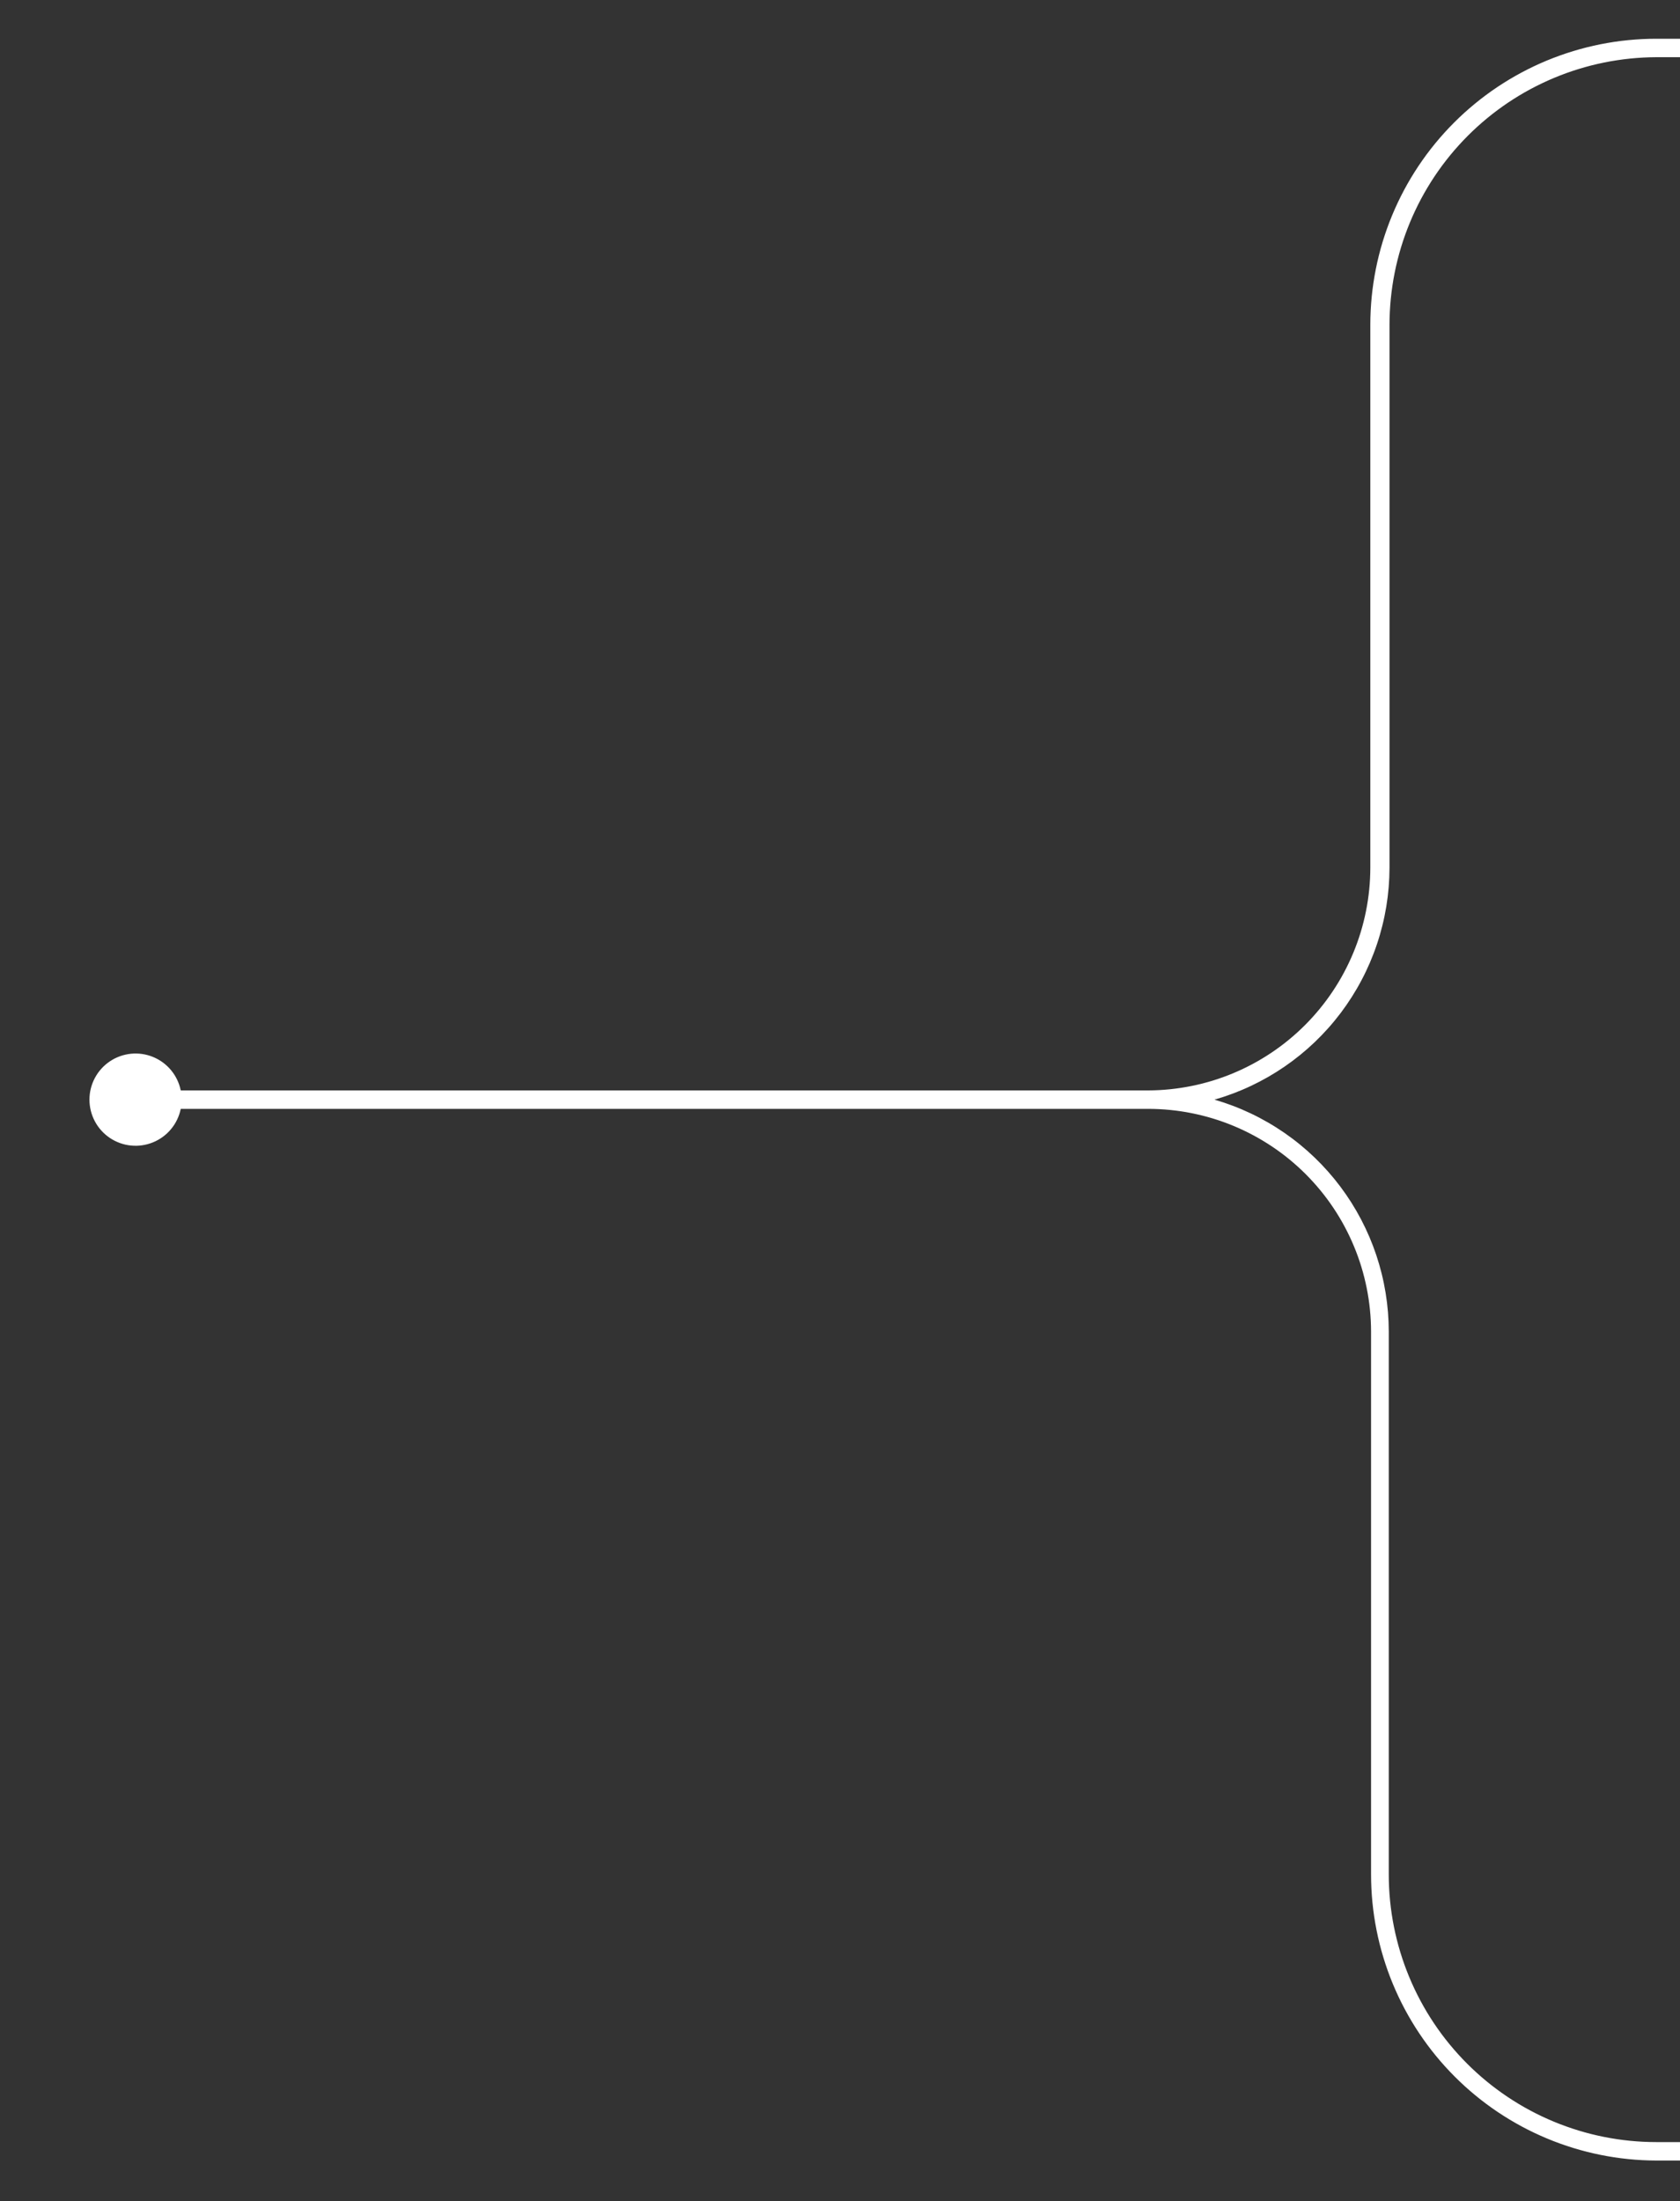 <svg width="465" height="609" viewBox="0 0 465 609" fill="none" xmlns="http://www.w3.org/2000/svg">
<rect x="0" y="0" width="465" height="609" fill="#333333" stroke="none"/>
<path d="M570.716 582.455C569.986 582.455 569.26 582.519 568.539 582.642C567.821 582.765 567.115 582.951 566.43 583.197C565.74 583.439 565.081 583.744 564.443 584.101C563.809 584.458 563.206 584.87 562.643 585.33C562.076 585.794 561.553 586.297 561.073 586.852C560.597 587.403 560.169 587.99 559.788 588.613C559.412 589.239 559.091 589.893 558.825 590.571C558.559 591.253 558.353 591.951 558.206 592.665H458.407C457.198 592.665 455.989 592.633 454.78 592.574C453.566 592.514 452.361 592.423 451.156 592.304C449.95 592.185 448.749 592.034 447.552 591.856C446.354 591.678 445.161 591.471 443.971 591.233C442.786 590.996 441.604 590.73 440.427 590.437C439.253 590.143 438.088 589.818 436.93 589.465C435.768 589.112 434.618 588.732 433.48 588.323C432.339 587.915 431.208 587.479 430.09 587.015C428.972 586.551 427.866 586.063 426.772 585.544C425.678 585.025 424.595 584.481 423.529 583.91C422.458 583.339 421.403 582.741 420.365 582.118C419.33 581.496 418.307 580.846 417.3 580.176C416.293 579.502 415.302 578.804 414.33 578.082C413.355 577.36 412.403 576.615 411.464 575.846C410.528 575.081 409.612 574.288 408.716 573.475C407.816 572.662 406.94 571.826 406.083 570.969C405.227 570.113 404.394 569.237 403.581 568.34C402.765 567.44 401.976 566.525 401.207 565.589C400.437 564.653 399.692 563.698 398.97 562.726C398.249 561.755 397.555 560.764 396.881 559.757C396.207 558.75 395.561 557.727 394.934 556.688C394.312 555.649 393.717 554.594 393.146 553.528C392.575 552.461 392.028 551.379 391.512 550.285C390.993 549.19 390.501 548.084 390.038 546.962C389.574 545.844 389.138 544.714 388.729 543.576C388.321 542.434 387.94 541.284 387.587 540.127C387.234 538.969 386.913 537.799 386.62 536.626C386.323 535.452 386.057 534.271 385.819 533.081C385.585 531.896 385.375 530.702 385.197 529.505C385.018 528.307 384.871 527.106 384.752 525.901C384.63 524.695 384.542 523.486 384.483 522.277C384.419 521.068 384.392 519.858 384.392 518.645V368.413C384.388 366.617 384.316 364.825 384.17 363.037C384.023 361.249 383.805 359.469 383.515 357.696C383.226 355.924 382.869 354.168 382.437 352.427C382.005 350.682 381.505 348.962 380.938 347.257C380.367 345.556 379.729 343.879 379.027 342.229C378.321 340.58 377.552 338.958 376.72 337.368C375.883 335.783 374.987 334.228 374.028 332.71C373.068 331.195 372.049 329.72 370.971 328.285C369.892 326.85 368.758 325.462 367.565 324.118C366.375 322.774 365.134 321.481 363.838 320.236C362.545 318.995 361.201 317.806 359.814 316.672C358.422 315.534 356.987 314.46 355.512 313.437C354.033 312.418 352.518 311.458 350.964 310.562C349.41 309.666 347.824 308.83 346.202 308.06C344.581 307.291 342.931 306.585 341.25 305.951C339.573 305.313 337.872 304.746 336.151 304.246C337.876 303.751 339.585 303.184 341.266 302.553C342.951 301.919 344.604 301.221 346.23 300.452C347.856 299.687 349.449 298.854 351.008 297.962C352.57 297.066 354.088 296.11 355.571 295.091C357.054 294.072 358.493 292.998 359.889 291.864C361.285 290.73 362.633 289.541 363.933 288.3C365.23 287.059 366.478 285.766 367.672 284.422C368.869 283.078 370.007 281.69 371.094 280.255C372.176 278.82 373.199 277.345 374.162 275.826C375.126 274.308 376.03 272.753 376.866 271.164C377.707 269.574 378.48 267.952 379.19 266.299C379.896 264.645 380.538 262.968 381.109 261.263C381.684 259.558 382.187 257.834 382.619 256.089C383.055 254.345 383.416 252.584 383.71 250.812C383.999 249.036 384.221 247.255 384.368 245.463C384.515 243.671 384.59 241.875 384.594 240.079V89.843C384.594 88.634 384.626 87.429 384.689 86.219C384.748 85.014 384.84 83.809 384.959 82.603C385.078 81.402 385.228 80.201 385.407 79.007C385.585 77.81 385.791 76.621 386.029 75.435C386.263 74.249 386.529 73.072 386.826 71.898C387.119 70.725 387.441 69.563 387.793 68.405C388.142 67.248 388.523 66.102 388.931 64.964C389.34 63.826 389.772 62.696 390.236 61.582C390.7 60.464 391.187 59.358 391.703 58.267C392.222 57.173 392.765 56.094 393.332 55.028C393.903 53.961 394.498 52.911 395.12 51.872C395.739 50.837 396.385 49.814 397.055 48.807C397.729 47.804 398.423 46.813 399.141 45.841C399.862 44.87 400.604 43.919 401.369 42.983C402.134 42.047 402.923 41.131 403.736 40.235C404.545 39.339 405.378 38.463 406.23 37.606C407.086 36.75 407.959 35.917 408.855 35.101C409.747 34.288 410.663 33.499 411.594 32.73C412.526 31.96 413.478 31.215 414.449 30.494C415.417 29.772 416.404 29.074 417.407 28.4C418.41 27.726 419.433 27.08 420.468 26.453C421.503 25.831 422.553 25.232 423.616 24.661C424.682 24.09 425.761 23.543 426.851 23.024C427.941 22.504 429.048 22.009 430.162 21.545C431.276 21.081 432.402 20.641 433.54 20.229C434.678 19.82 435.824 19.436 436.977 19.083C438.135 18.73 439.297 18.401 440.47 18.103C441.64 17.806 442.822 17.54 444.003 17.299C445.189 17.057 446.378 16.846 447.575 16.668C448.769 16.486 449.97 16.331 451.172 16.208C452.373 16.085 453.578 15.994 454.783 15.927C455.993 15.863 457.202 15.832 458.407 15.824H558.206C558.313 16.335 558.448 16.839 558.615 17.334C558.777 17.83 558.976 18.309 559.202 18.781C559.424 19.253 559.677 19.709 559.959 20.145C560.24 20.585 560.546 21.006 560.879 21.41C561.212 21.811 561.569 22.191 561.949 22.552C562.326 22.909 562.726 23.242 563.147 23.551C563.567 23.86 564.007 24.142 564.459 24.399C564.915 24.653 565.383 24.879 565.867 25.078C566.35 25.276 566.842 25.446 567.345 25.581C567.849 25.72 568.36 25.827 568.876 25.902C569.391 25.977 569.911 26.021 570.434 26.033C570.953 26.041 571.477 26.021 571.996 25.97C572.512 25.918 573.027 25.835 573.535 25.716C574.046 25.601 574.546 25.454 575.037 25.28C575.529 25.101 576.005 24.895 576.472 24.661C576.936 24.427 577.384 24.162 577.82 23.872C578.253 23.583 578.665 23.266 579.062 22.925C579.458 22.584 579.827 22.219 580.18 21.83C580.529 21.446 580.854 21.037 581.155 20.609C581.452 20.185 581.726 19.741 581.972 19.277C582.218 18.817 582.436 18.345 582.622 17.858C582.808 17.37 582.967 16.874 583.094 16.367C583.221 15.863 583.316 15.348 583.379 14.832C583.443 14.313 583.474 13.794 583.474 13.274C583.474 12.751 583.443 12.231 583.379 11.712C583.316 11.197 583.221 10.681 583.094 10.178C582.967 9.67 582.808 9.175 582.622 8.687C582.436 8.199 582.218 7.727 581.972 7.267C581.726 6.804 581.452 6.363 581.155 5.935C580.854 5.507 580.529 5.103 580.18 4.714C579.827 4.326 579.454 3.961 579.062 3.62C578.665 3.279 578.253 2.966 577.82 2.672C577.384 2.383 576.936 2.121 576.472 1.883C576.005 1.649 575.529 1.443 575.037 1.265C574.546 1.09 574.046 0.944 573.535 0.829C573.027 0.71 572.512 0.626 571.996 0.575C571.477 0.523 570.953 0.503 570.434 0.515C569.911 0.523 569.391 0.567 568.876 0.642C568.36 0.718 567.849 0.825 567.345 0.963C566.842 1.098 566.35 1.269 565.867 1.467C565.383 1.665 564.915 1.891 564.459 2.145C564.007 2.403 563.567 2.684 563.147 2.993C562.726 3.303 562.326 3.636 561.949 3.996C561.569 4.353 561.212 4.734 560.879 5.134C560.546 5.539 560.24 5.959 559.959 6.399C559.677 6.835 559.424 7.291 559.202 7.763C558.976 8.235 558.777 8.715 558.615 9.21C558.448 9.706 558.313 10.209 558.206 10.721H458.407C457.115 10.721 455.822 10.752 454.526 10.816C453.233 10.883 451.945 10.979 450.656 11.105C449.367 11.232 448.083 11.391 446.802 11.581C445.522 11.775 444.245 11.998 442.976 12.247C441.707 12.501 440.443 12.787 439.19 13.1C437.933 13.417 436.684 13.762 435.447 14.139C434.206 14.515 432.977 14.92 431.76 15.36C430.542 15.796 429.333 16.26 428.136 16.755C426.942 17.251 425.757 17.778 424.587 18.329C423.418 18.884 422.264 19.467 421.122 20.078C419.98 20.688 418.854 21.327 417.744 21.993C416.634 22.659 415.539 23.353 414.461 24.07C413.387 24.788 412.328 25.534 411.289 26.307C410.246 27.08 409.227 27.873 408.228 28.697C407.225 29.518 406.246 30.363 405.286 31.231C404.327 32.103 403.391 32.995 402.475 33.911C401.559 34.827 400.667 35.763 399.799 36.722C398.927 37.682 398.082 38.661 397.262 39.66C396.441 40.663 395.644 41.682 394.871 42.721C394.102 43.764 393.356 44.822 392.635 45.897C391.917 46.975 391.223 48.066 390.557 49.176C389.891 50.286 389.253 51.412 388.642 52.554C388.031 53.696 387.449 54.853 386.897 56.023C386.342 57.193 385.819 58.378 385.323 59.572C384.824 60.769 384.36 61.974 383.924 63.196C383.488 64.413 383.079 65.642 382.703 66.883C382.326 68.12 381.981 69.369 381.668 70.622C381.351 71.879 381.065 73.143 380.815 74.412C380.562 75.681 380.34 76.957 380.149 78.238C379.959 79.519 379.796 80.803 379.669 82.092C379.543 83.377 379.447 84.669 379.384 85.962C379.317 87.254 379.285 88.551 379.285 89.843V240.079C379.281 242.093 379.182 244.099 378.98 246.106C378.781 248.108 378.484 250.098 378.088 252.073C377.695 254.047 377.203 255.998 376.617 257.925C376.034 259.852 375.352 261.747 374.583 263.607C373.809 265.466 372.953 267.286 372.001 269.062C371.054 270.838 370.019 272.563 368.901 274.236C367.783 275.913 366.586 277.527 365.309 279.085C364.036 280.643 362.684 282.138 361.265 283.562C359.841 284.989 358.351 286.341 356.796 287.622C355.242 288.902 353.628 290.104 351.955 291.226C350.286 292.348 348.561 293.382 346.789 294.338C345.013 295.29 343.197 296.154 341.341 296.931C339.482 297.708 337.591 298.39 335.664 298.981C333.737 299.572 331.79 300.067 329.816 300.464C327.841 300.864 325.855 301.165 323.848 301.372C321.846 301.578 319.836 301.685 317.822 301.693H50.028C49.921 301.181 49.786 300.678 49.62 300.182C49.453 299.691 49.259 299.207 49.033 298.735C48.807 298.263 48.557 297.811 48.276 297.371C47.994 296.931 47.685 296.511 47.352 296.106C47.023 295.706 46.666 295.325 46.286 294.968C45.905 294.608 45.508 294.275 45.088 293.965C44.668 293.656 44.228 293.375 43.772 293.117C43.32 292.863 42.848 292.637 42.368 292.439C41.885 292.241 41.393 292.07 40.889 291.935C40.386 291.797 39.874 291.689 39.359 291.614C38.844 291.539 38.324 291.495 37.801 291.487C37.281 291.475 36.758 291.495 36.239 291.547C35.719 291.598 35.208 291.686 34.696 291.801C34.189 291.915 33.689 292.062 33.198 292.237C32.706 292.415 32.23 292.621 31.762 292.855C31.299 293.093 30.846 293.355 30.414 293.644C29.982 293.938 29.566 294.251 29.173 294.592C28.777 294.937 28.404 295.298 28.055 295.686C27.706 296.075 27.381 296.479 27.08 296.907C26.782 297.335 26.509 297.78 26.263 298.239C26.017 298.699 25.799 299.171 25.613 299.659C25.427 300.147 25.268 300.642 25.141 301.15C25.014 301.653 24.919 302.169 24.856 302.684C24.792 303.203 24.76 303.723 24.76 304.246C24.76 304.766 24.792 305.285 24.856 305.804C24.919 306.324 25.014 306.835 25.141 307.339C25.268 307.846 25.427 308.342 25.613 308.83C25.799 309.317 26.017 309.789 26.263 310.253C26.509 310.713 26.782 311.157 27.08 311.581C27.381 312.009 27.706 312.418 28.055 312.802C28.404 313.191 28.777 313.556 29.173 313.897C29.566 314.238 29.982 314.555 30.414 314.844C30.846 315.134 31.299 315.399 31.762 315.633C32.23 315.867 32.706 316.073 33.198 316.252C33.689 316.43 34.189 316.573 34.696 316.692C35.208 316.807 35.719 316.89 36.239 316.942C36.758 316.993 37.281 317.013 37.801 317.005C38.324 316.993 38.844 316.95 39.359 316.874C39.874 316.799 40.386 316.692 40.889 316.553C41.393 316.418 41.885 316.248 42.368 316.049C42.848 315.855 43.32 315.625 43.772 315.372C44.228 315.114 44.668 314.832 45.088 314.523C45.508 314.214 45.905 313.881 46.286 313.524C46.666 313.163 47.023 312.782 47.352 312.382C47.685 311.982 47.994 311.557 48.276 311.121C48.557 310.681 48.807 310.225 49.033 309.753C49.259 309.282 49.453 308.802 49.62 308.306C49.786 307.811 49.921 307.307 50.028 306.796H317.822C319.84 306.8 321.854 306.899 323.864 307.097C325.871 307.299 327.865 307.592 329.843 307.989C331.822 308.385 333.776 308.873 335.707 309.46C337.642 310.047 339.537 310.729 341.401 311.498C343.268 312.271 345.088 313.135 346.868 314.087C348.649 315.038 350.377 316.073 352.054 317.195C353.731 318.317 355.353 319.515 356.911 320.795C358.473 322.076 359.968 323.428 361.396 324.855C362.823 326.283 364.175 327.774 365.46 329.336C366.74 330.894 367.941 332.512 369.064 334.189C370.186 335.866 371.224 337.594 372.176 339.375C373.128 341.151 373.992 342.975 374.765 344.838C375.542 346.702 376.224 348.597 376.811 350.528C377.398 352.459 377.889 354.413 378.286 356.392C378.682 358.37 378.984 360.365 379.182 362.371C379.384 364.381 379.487 366.395 379.491 368.413V518.645C379.491 519.938 379.523 521.23 379.586 522.519C379.65 523.811 379.745 525.1 379.872 526.388C380.003 527.673 380.161 528.954 380.347 530.234C380.538 531.511 380.76 532.784 381.014 534.052C381.263 535.321 381.549 536.582 381.862 537.835C382.175 539.088 382.52 540.333 382.897 541.57C383.274 542.807 383.678 544.036 384.11 545.253C384.546 546.47 385.01 547.676 385.506 548.869C386.001 550.063 386.525 551.244 387.076 552.414C387.627 553.583 388.21 554.737 388.816 555.879C389.427 557.017 390.061 558.143 390.727 559.253C391.39 560.363 392.079 561.454 392.797 562.528C393.515 563.602 394.256 564.661 395.025 565.7C395.795 566.739 396.587 567.758 397.408 568.757C398.229 569.76 399.069 570.739 399.938 571.699C400.802 572.654 401.694 573.594 402.606 574.506C403.518 575.422 404.454 576.314 405.409 577.186C406.369 578.054 407.344 578.899 408.343 579.72C409.338 580.544 410.357 581.337 411.396 582.11C412.431 582.883 413.486 583.629 414.56 584.347C415.635 585.068 416.725 585.762 417.831 586.428C418.937 587.094 420.063 587.733 421.201 588.347C422.339 588.958 423.493 589.54 424.659 590.096C425.828 590.651 427.006 591.178 428.199 591.674C429.393 592.173 430.598 592.641 431.815 593.077C433.028 593.517 434.257 593.926 435.491 594.302C436.728 594.683 437.973 595.028 439.225 595.345C440.478 595.662 441.739 595.952 443.004 596.205C444.273 596.463 445.545 596.685 446.822 596.879C448.103 597.074 449.383 597.236 450.668 597.363C451.957 597.494 453.245 597.593 454.534 597.66C455.826 597.728 457.115 597.764 458.407 597.768H558.206C558.369 598.557 558.599 599.318 558.904 600.059C559.21 600.805 559.578 601.51 560.018 602.18C560.454 602.854 560.95 603.477 561.509 604.056C562.064 604.635 562.667 605.158 563.321 605.622C563.975 606.086 564.665 606.486 565.395 606.819C566.124 607.152 566.878 607.414 567.655 607.608C568.436 607.799 569.225 607.918 570.026 607.961C570.827 608.005 571.623 607.973 572.42 607.866C573.213 607.755 573.99 607.577 574.752 607.323C575.513 607.069 576.242 606.748 576.944 606.355C577.642 605.963 578.3 605.511 578.915 604.995C579.529 604.48 580.088 603.909 580.596 603.291C581.103 602.668 581.547 602.006 581.932 601.3C582.313 600.594 582.626 599.861 582.868 599.096C583.114 598.335 583.284 597.553 583.379 596.757C583.478 595.96 583.498 595.163 583.447 594.362C583.391 593.561 583.264 592.776 583.062 591.999C582.86 591.222 582.586 590.472 582.241 589.747C581.9 589.025 581.492 588.339 581.016 587.689C580.544 587.043 580.013 586.444 579.43 585.897C578.843 585.35 578.213 584.862 577.535 584.434C576.857 584.002 576.143 583.641 575.398 583.347C574.653 583.054 573.887 582.832 573.098 582.681C572.309 582.531 571.516 582.455 570.716 582.455Z" fill="white"/>
</svg>
